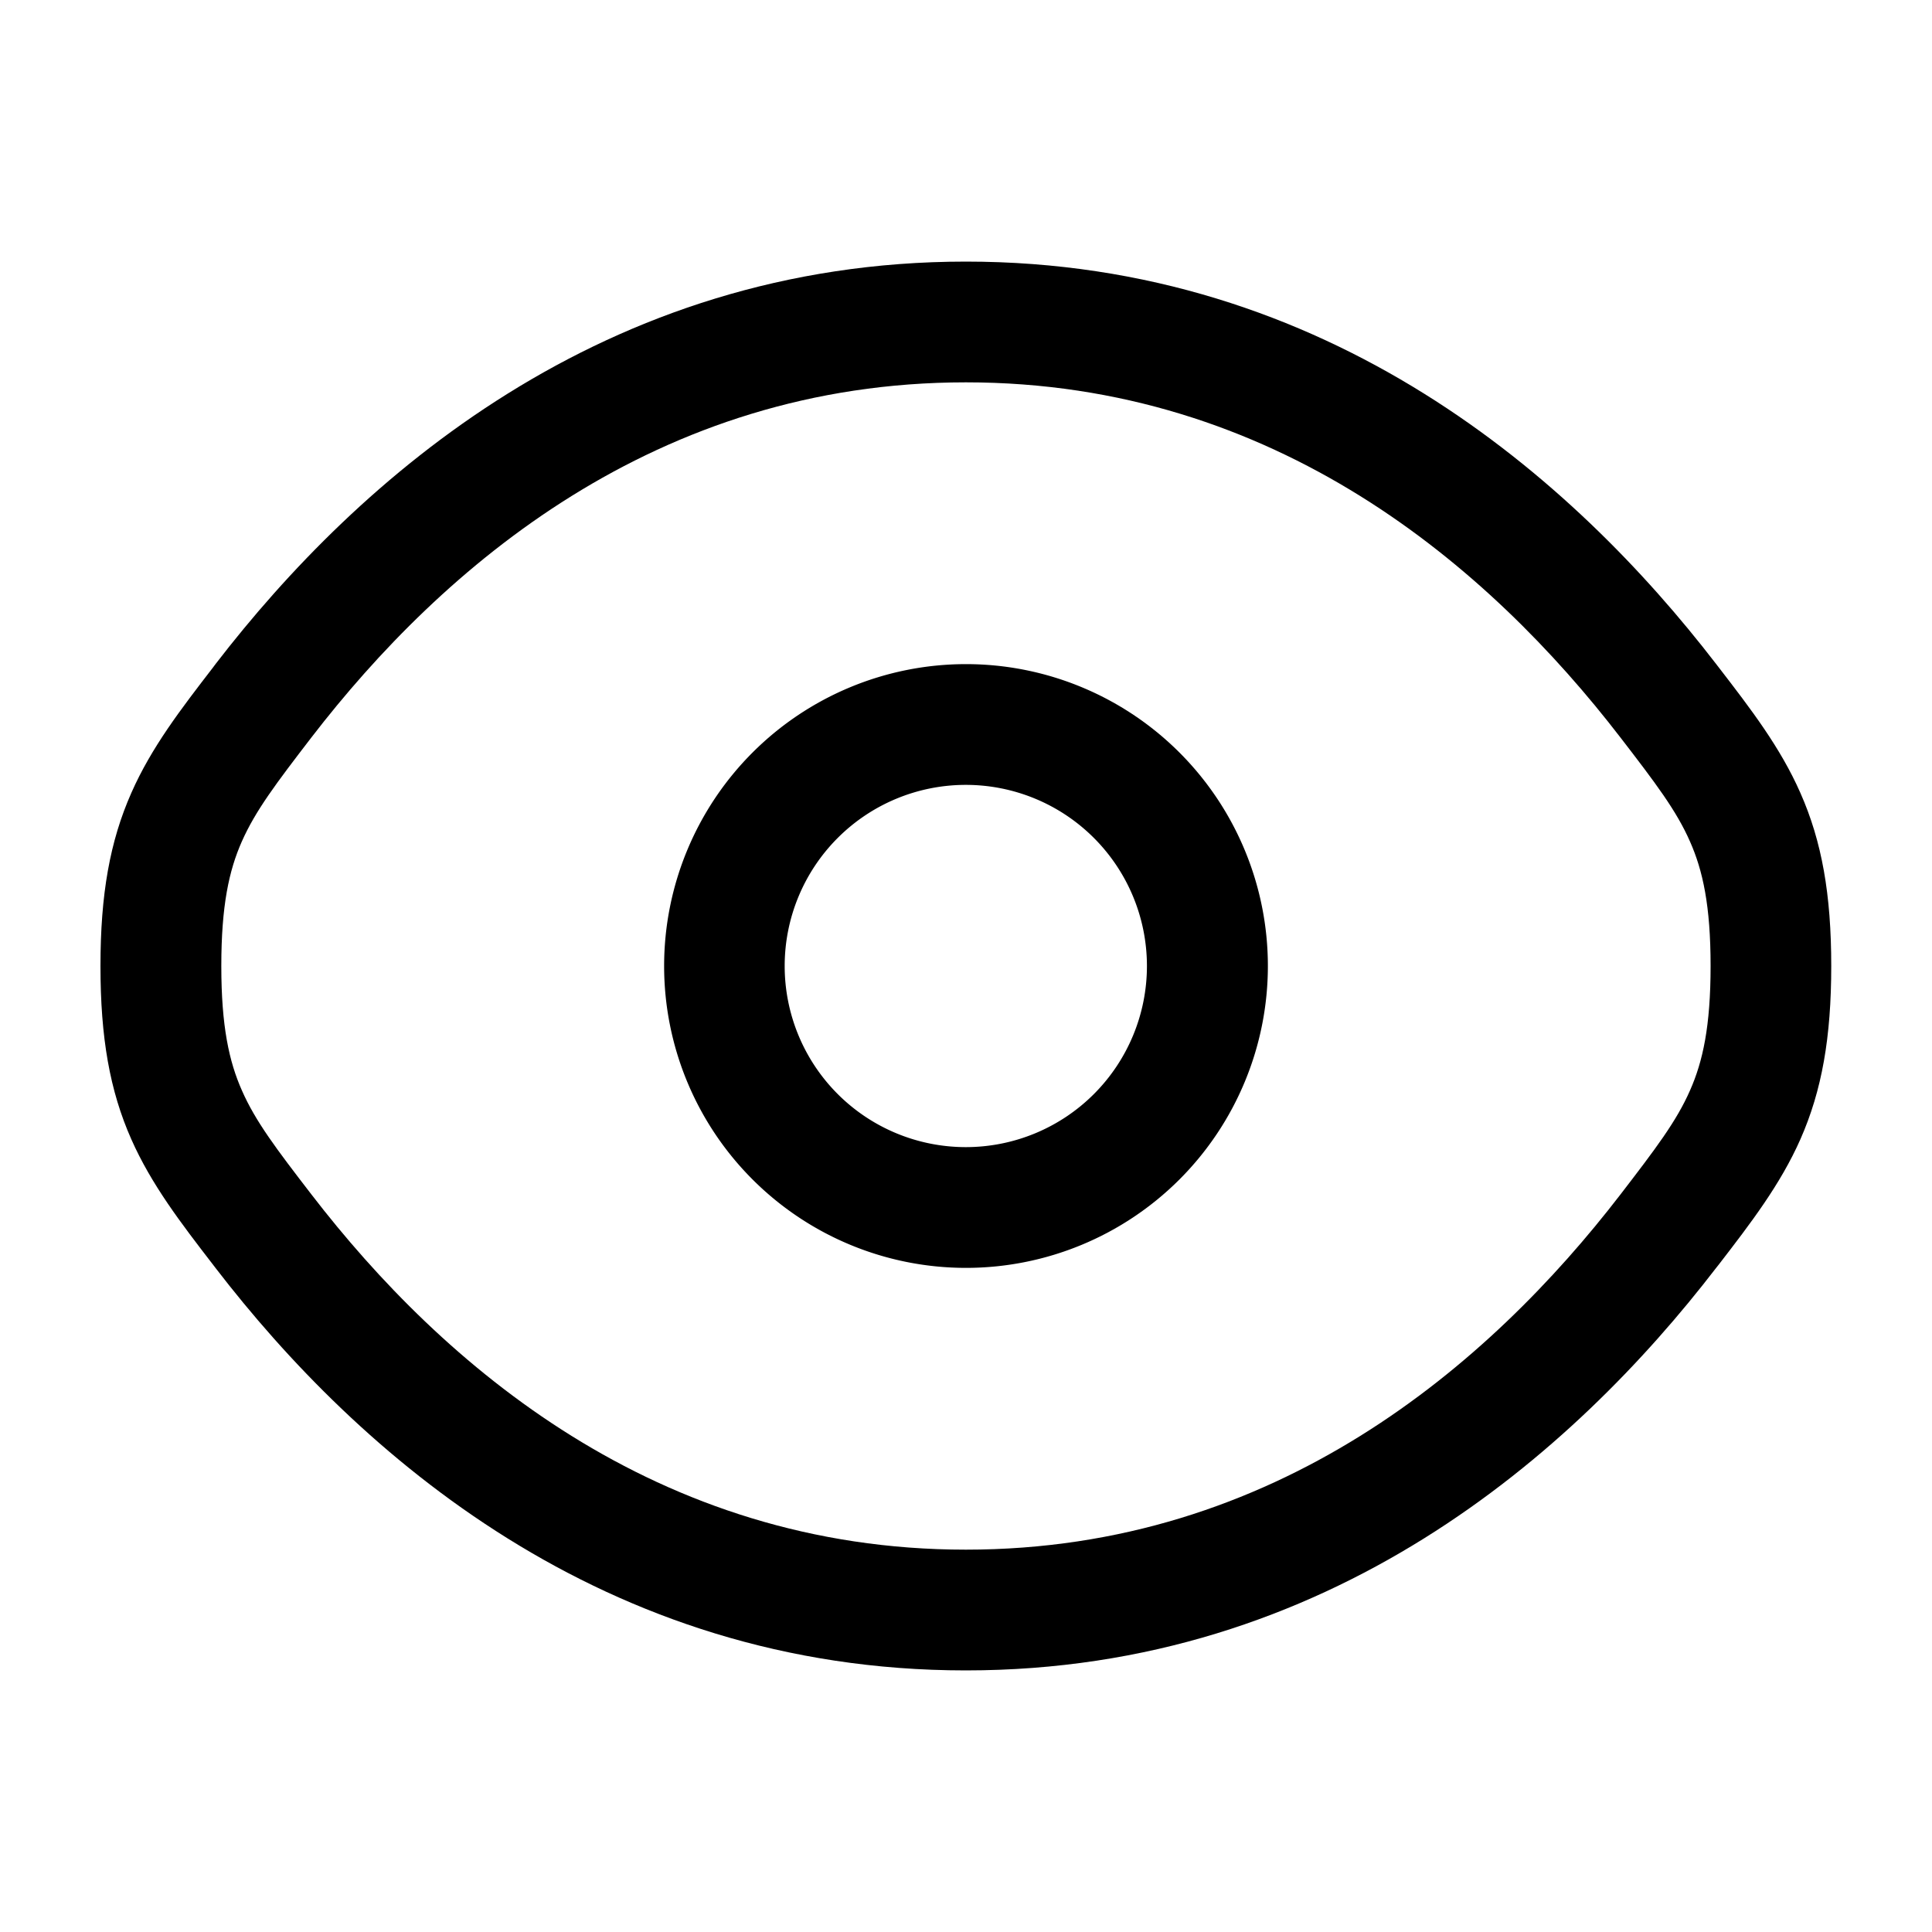 <svg width="20" height="20" fill="currentColor" xmlns="http://www.w3.org/2000/svg"><path d="M10 6.875a3.125 3.125 0 100 6.25 3.125 3.125 0 000-6.25zM8.123 10a1.875 1.875 0 113.75 0 1.875 1.875 0 01-3.75 0z"/><path d="M10 2.708c-3.762 0-6.296 2.254-7.767 4.164l-.026.035c-.333.432-.64.83-.847 1.3C1.137 8.71 1.04 9.26 1.04 10s.096 1.29.319 1.793c.208.47.514.868.847 1.3l.026.034c1.47 1.911 4.005 4.165 7.766 4.165 3.762 0 6.296-2.254 7.766-4.165l.027-.034c.333-.432.639-.83.847-1.3.222-.504.319-1.053.319-1.793s-.097-1.29-.32-1.793c-.207-.47-.513-.868-.846-1.3l-.027-.035c-1.47-1.91-4.004-4.164-7.766-4.164zM3.223 7.635C4.582 5.87 6.79 3.958 9.999 3.958s5.418 1.913 6.776 3.677c.366.475.58.758.72 1.077.132.298.213.662.213 1.288s-.081.99-.213 1.288c-.14.319-.355.602-.72 1.077-1.358 1.764-3.568 3.677-6.776 3.677-3.208 0-5.417-1.913-6.775-3.677-.366-.475-.58-.758-.72-1.077-.132-.298-.213-.662-.213-1.288s.08-.99.212-1.288c.141-.319.355-.602.72-1.077z"/></svg>